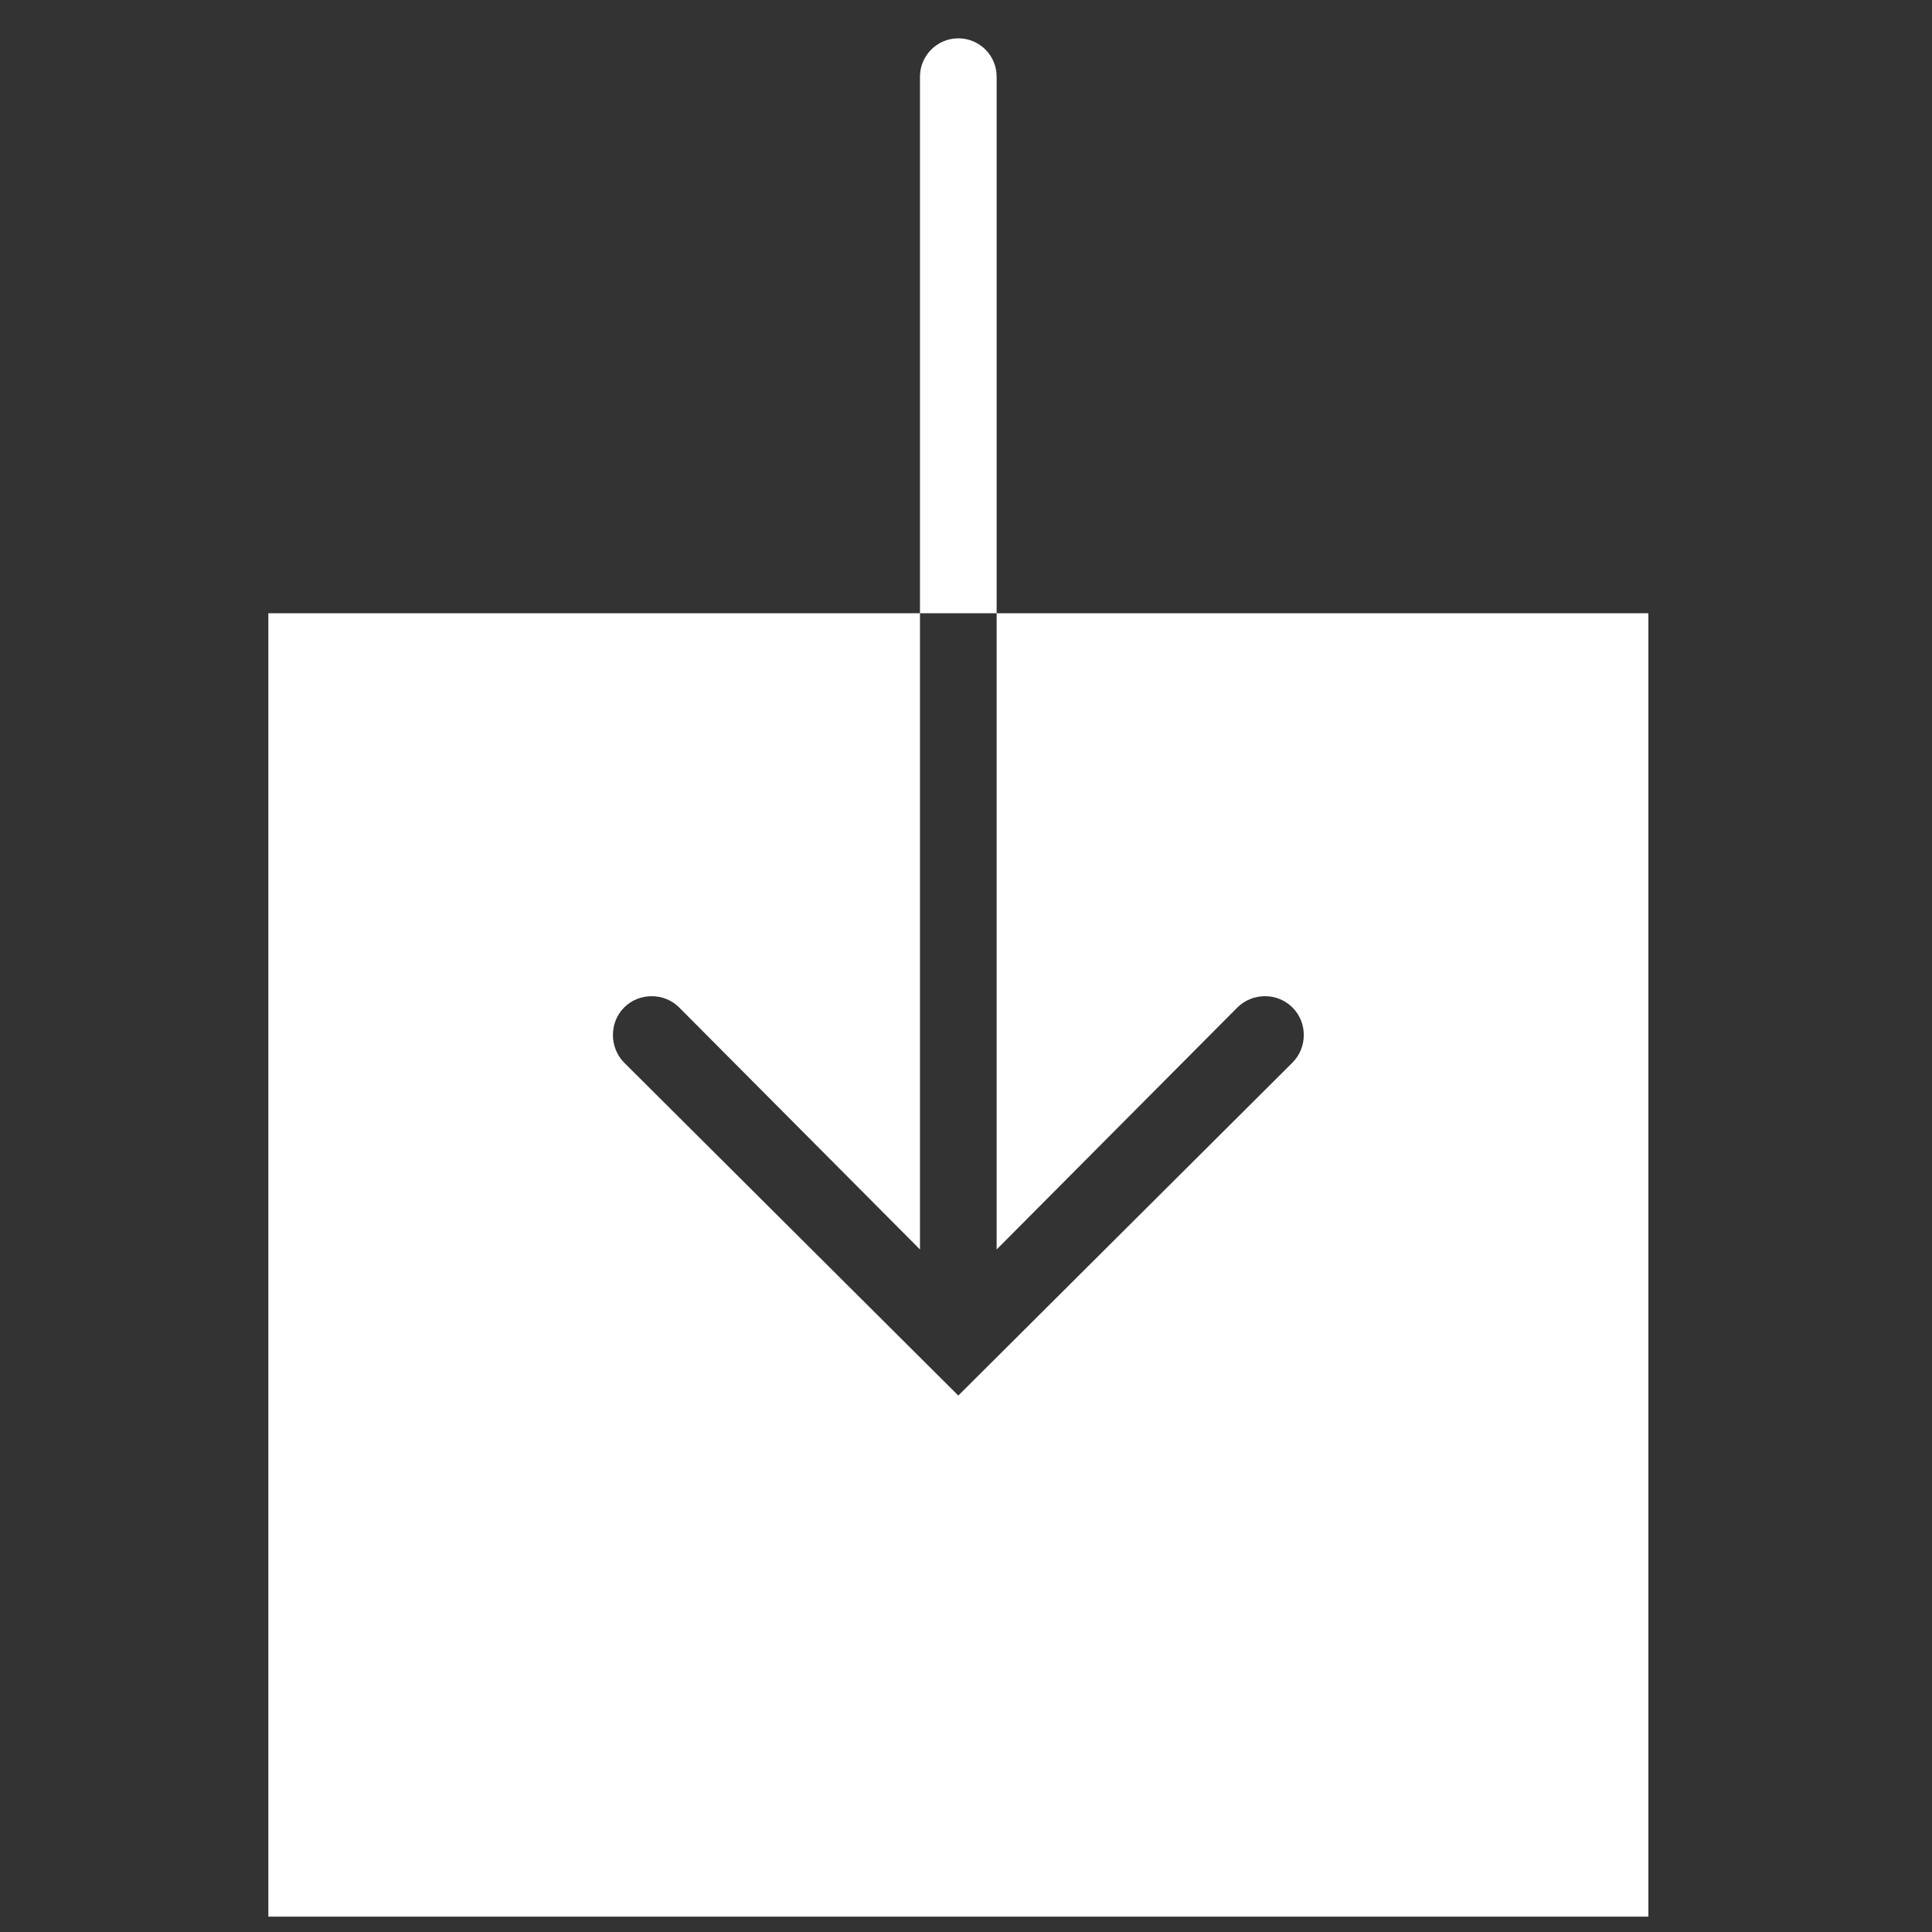 <?xml version="1.0" encoding="UTF-8"?>
<svg xmlns="http://www.w3.org/2000/svg" xmlns:xlink="http://www.w3.org/1999/xlink" width="50pt" height="50pt" viewBox="0 0 50 50" version="1.1">
<rect x="0" y="0" width="50" height="50" fill="#333333" stroke="none"/>
<g id="surface1">
<path style=" stroke:none;fill-rule:nonzero;fill:#FFFFFF;fill-opacity:1;" d="M 24.801 0.992 C 24.254 0.992 23.809 1.438 23.809 1.984 L 23.809 15.871 L 25.793 15.871 L 25.793 1.984 C 25.793 1.438 25.352 0.992 24.801 0.992 Z M 25.793 15.871 L 25.793 32.336 L 32.023 26.074 C 32.414 25.684 33.062 25.684 33.449 26.074 C 33.84 26.461 33.84 27.109 33.449 27.5 L 24.801 36.117 L 16.152 27.5 C 15.766 27.109 15.766 26.461 16.152 26.074 C 16.539 25.684 17.191 25.684 17.578 26.074 L 23.809 32.336 L 23.809 15.871 L 6.945 15.871 L 6.945 49.602 L 42.66 49.602 L 42.66 15.871 Z "/>
</g>
</svg>

